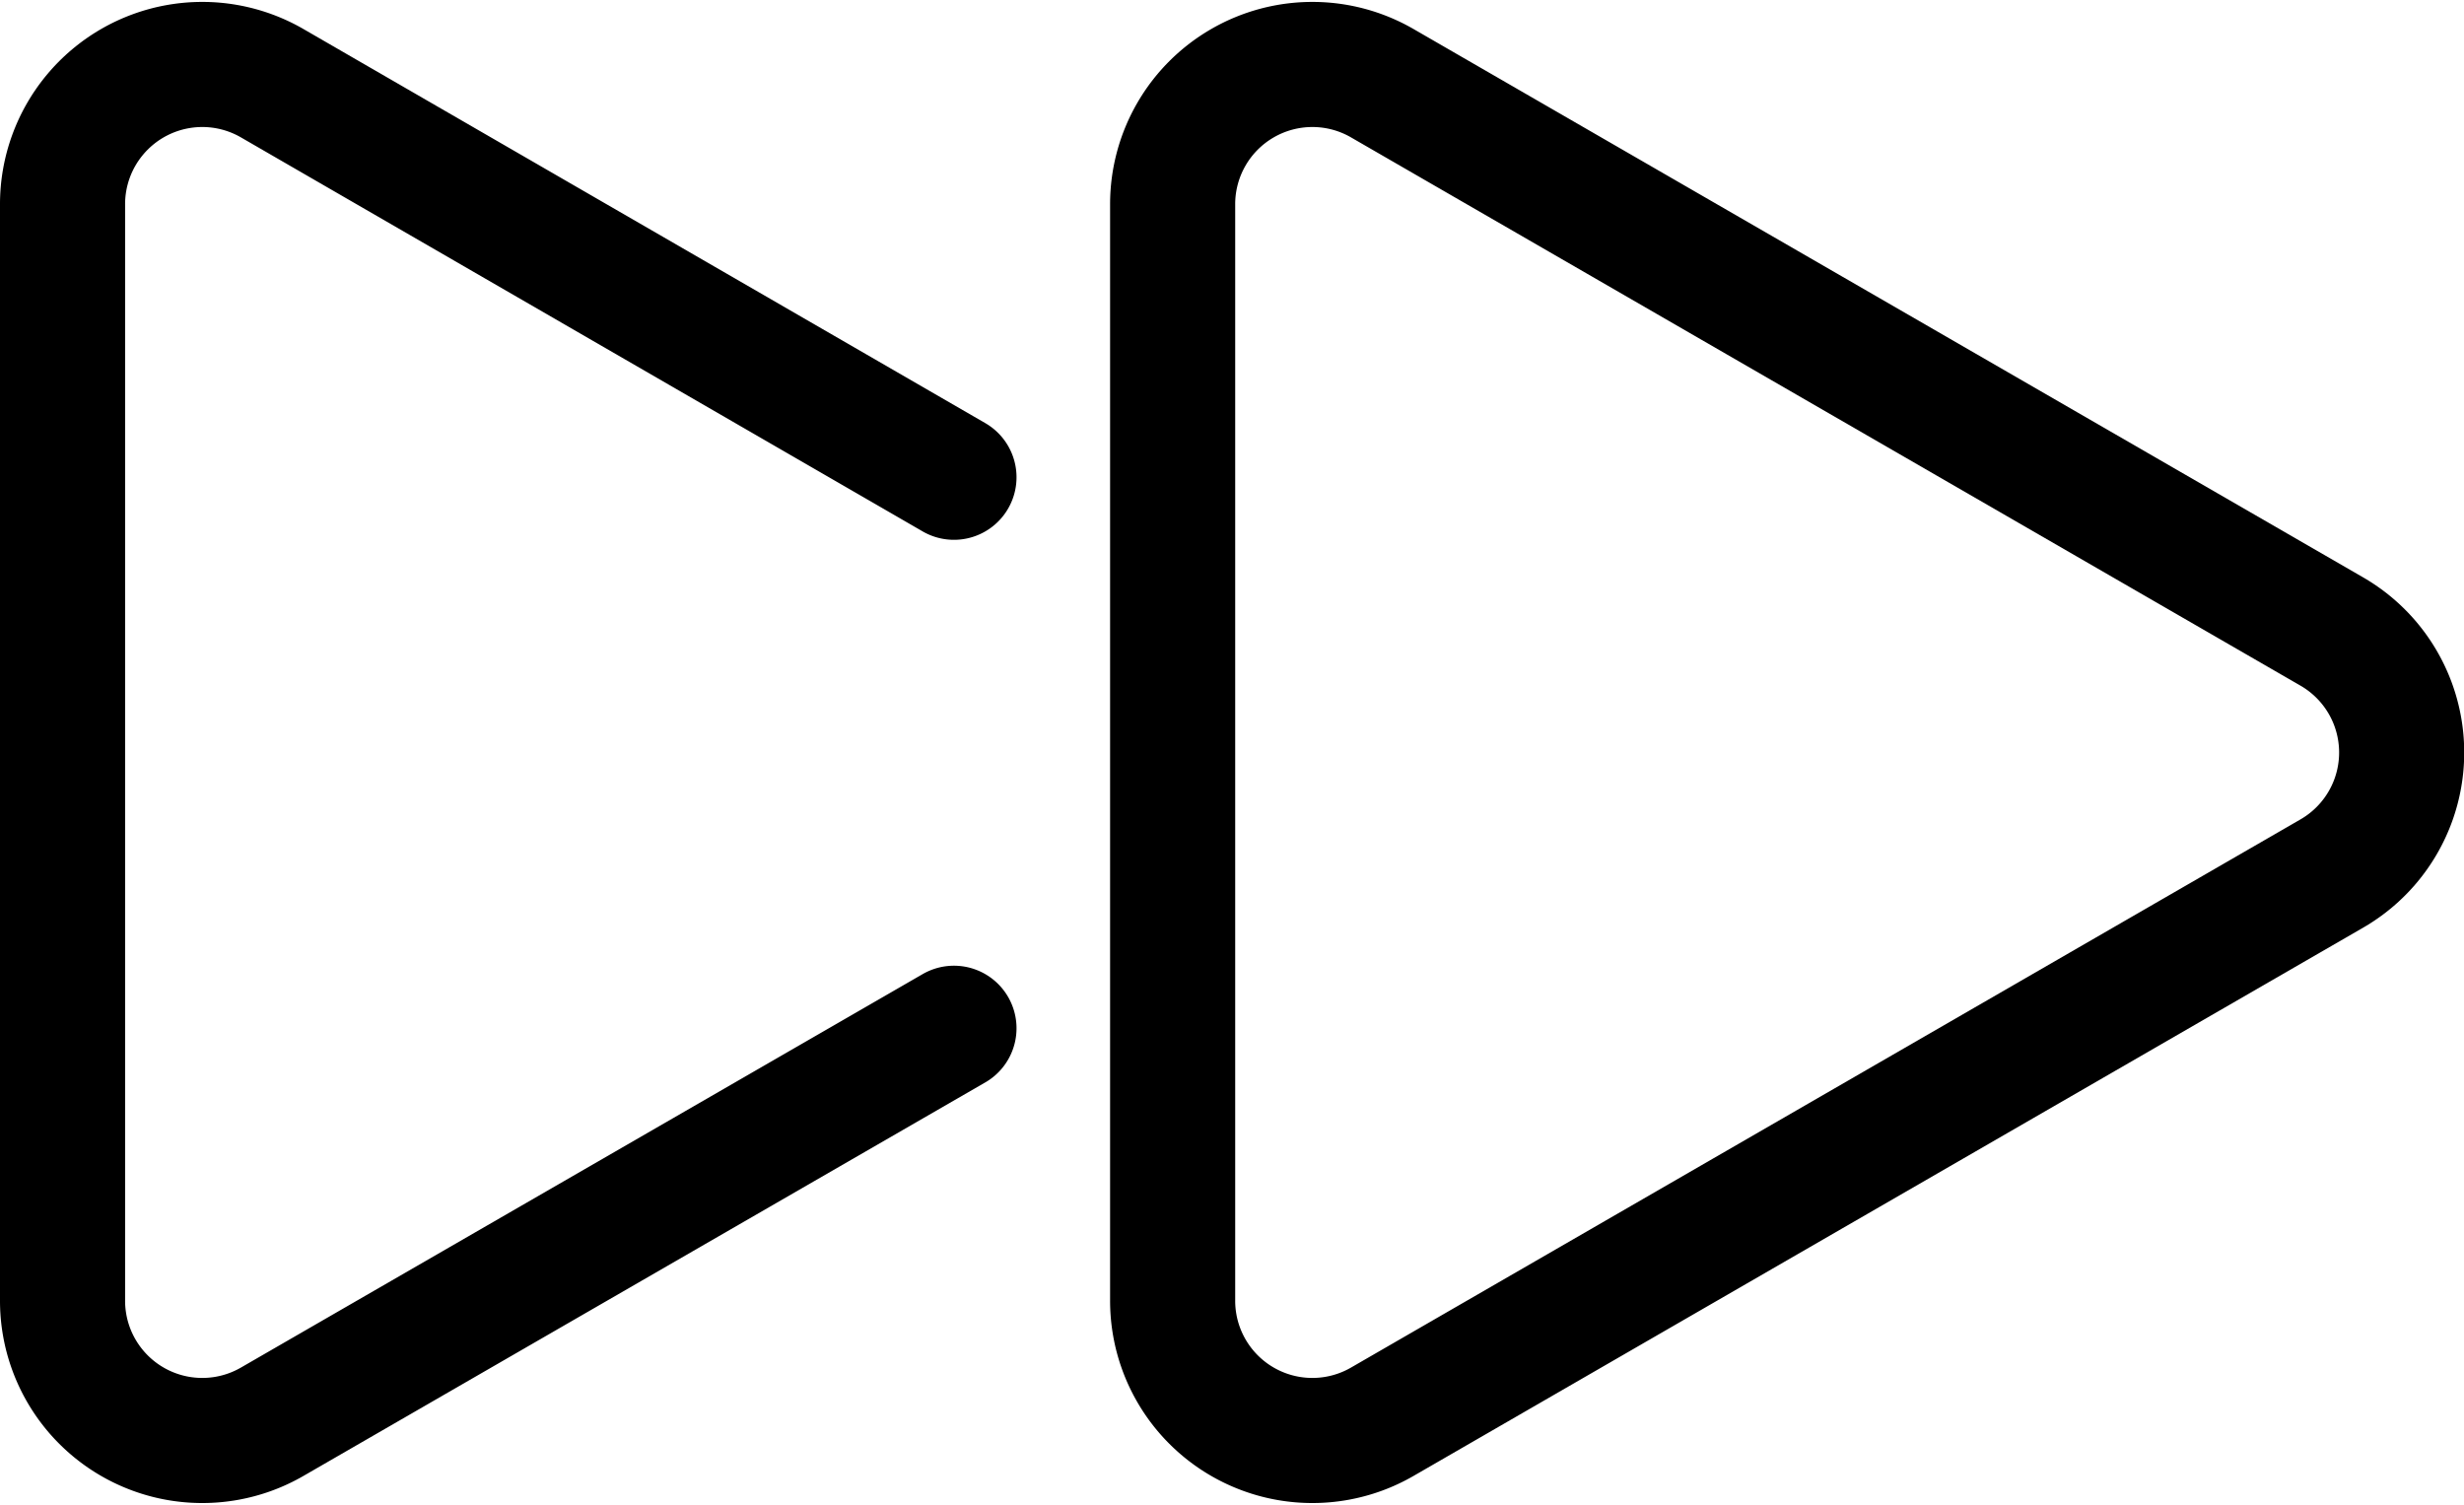 <svg xmlns="http://www.w3.org/2000/svg" width="39.392" height="24.06" viewBox="0 0 39.392 24.06">
  <g id="skip_icon" transform="translate(-5040.792 349.53)">
    <path id="Path_303" data-name="Path 303" d="M28.967,9.564,13.79.8a2.234,2.234,0,0,0-3.351,1.934V20.262A2.234,2.234,0,0,0,13.79,22.2l15.176-8.762A2.234,2.234,0,0,0,28.967,9.564Z" transform="translate(5049.1 -349)" fill="none" stroke="#000" stroke-miterlimit="10" stroke-width="2"/>
    <path id="Path_304" data-name="Path 304" d="M14.751,7.1,3.851.8A2.234,2.234,0,0,0,.5,2.737V20.262A2.234,2.234,0,0,0,3.851,22.2l10.9-6.291" transform="translate(5041.292 -349)" fill="none" stroke="#000" stroke-linecap="round" stroke-miterlimit="10" stroke-width="2"/>
  </g>
</svg>
